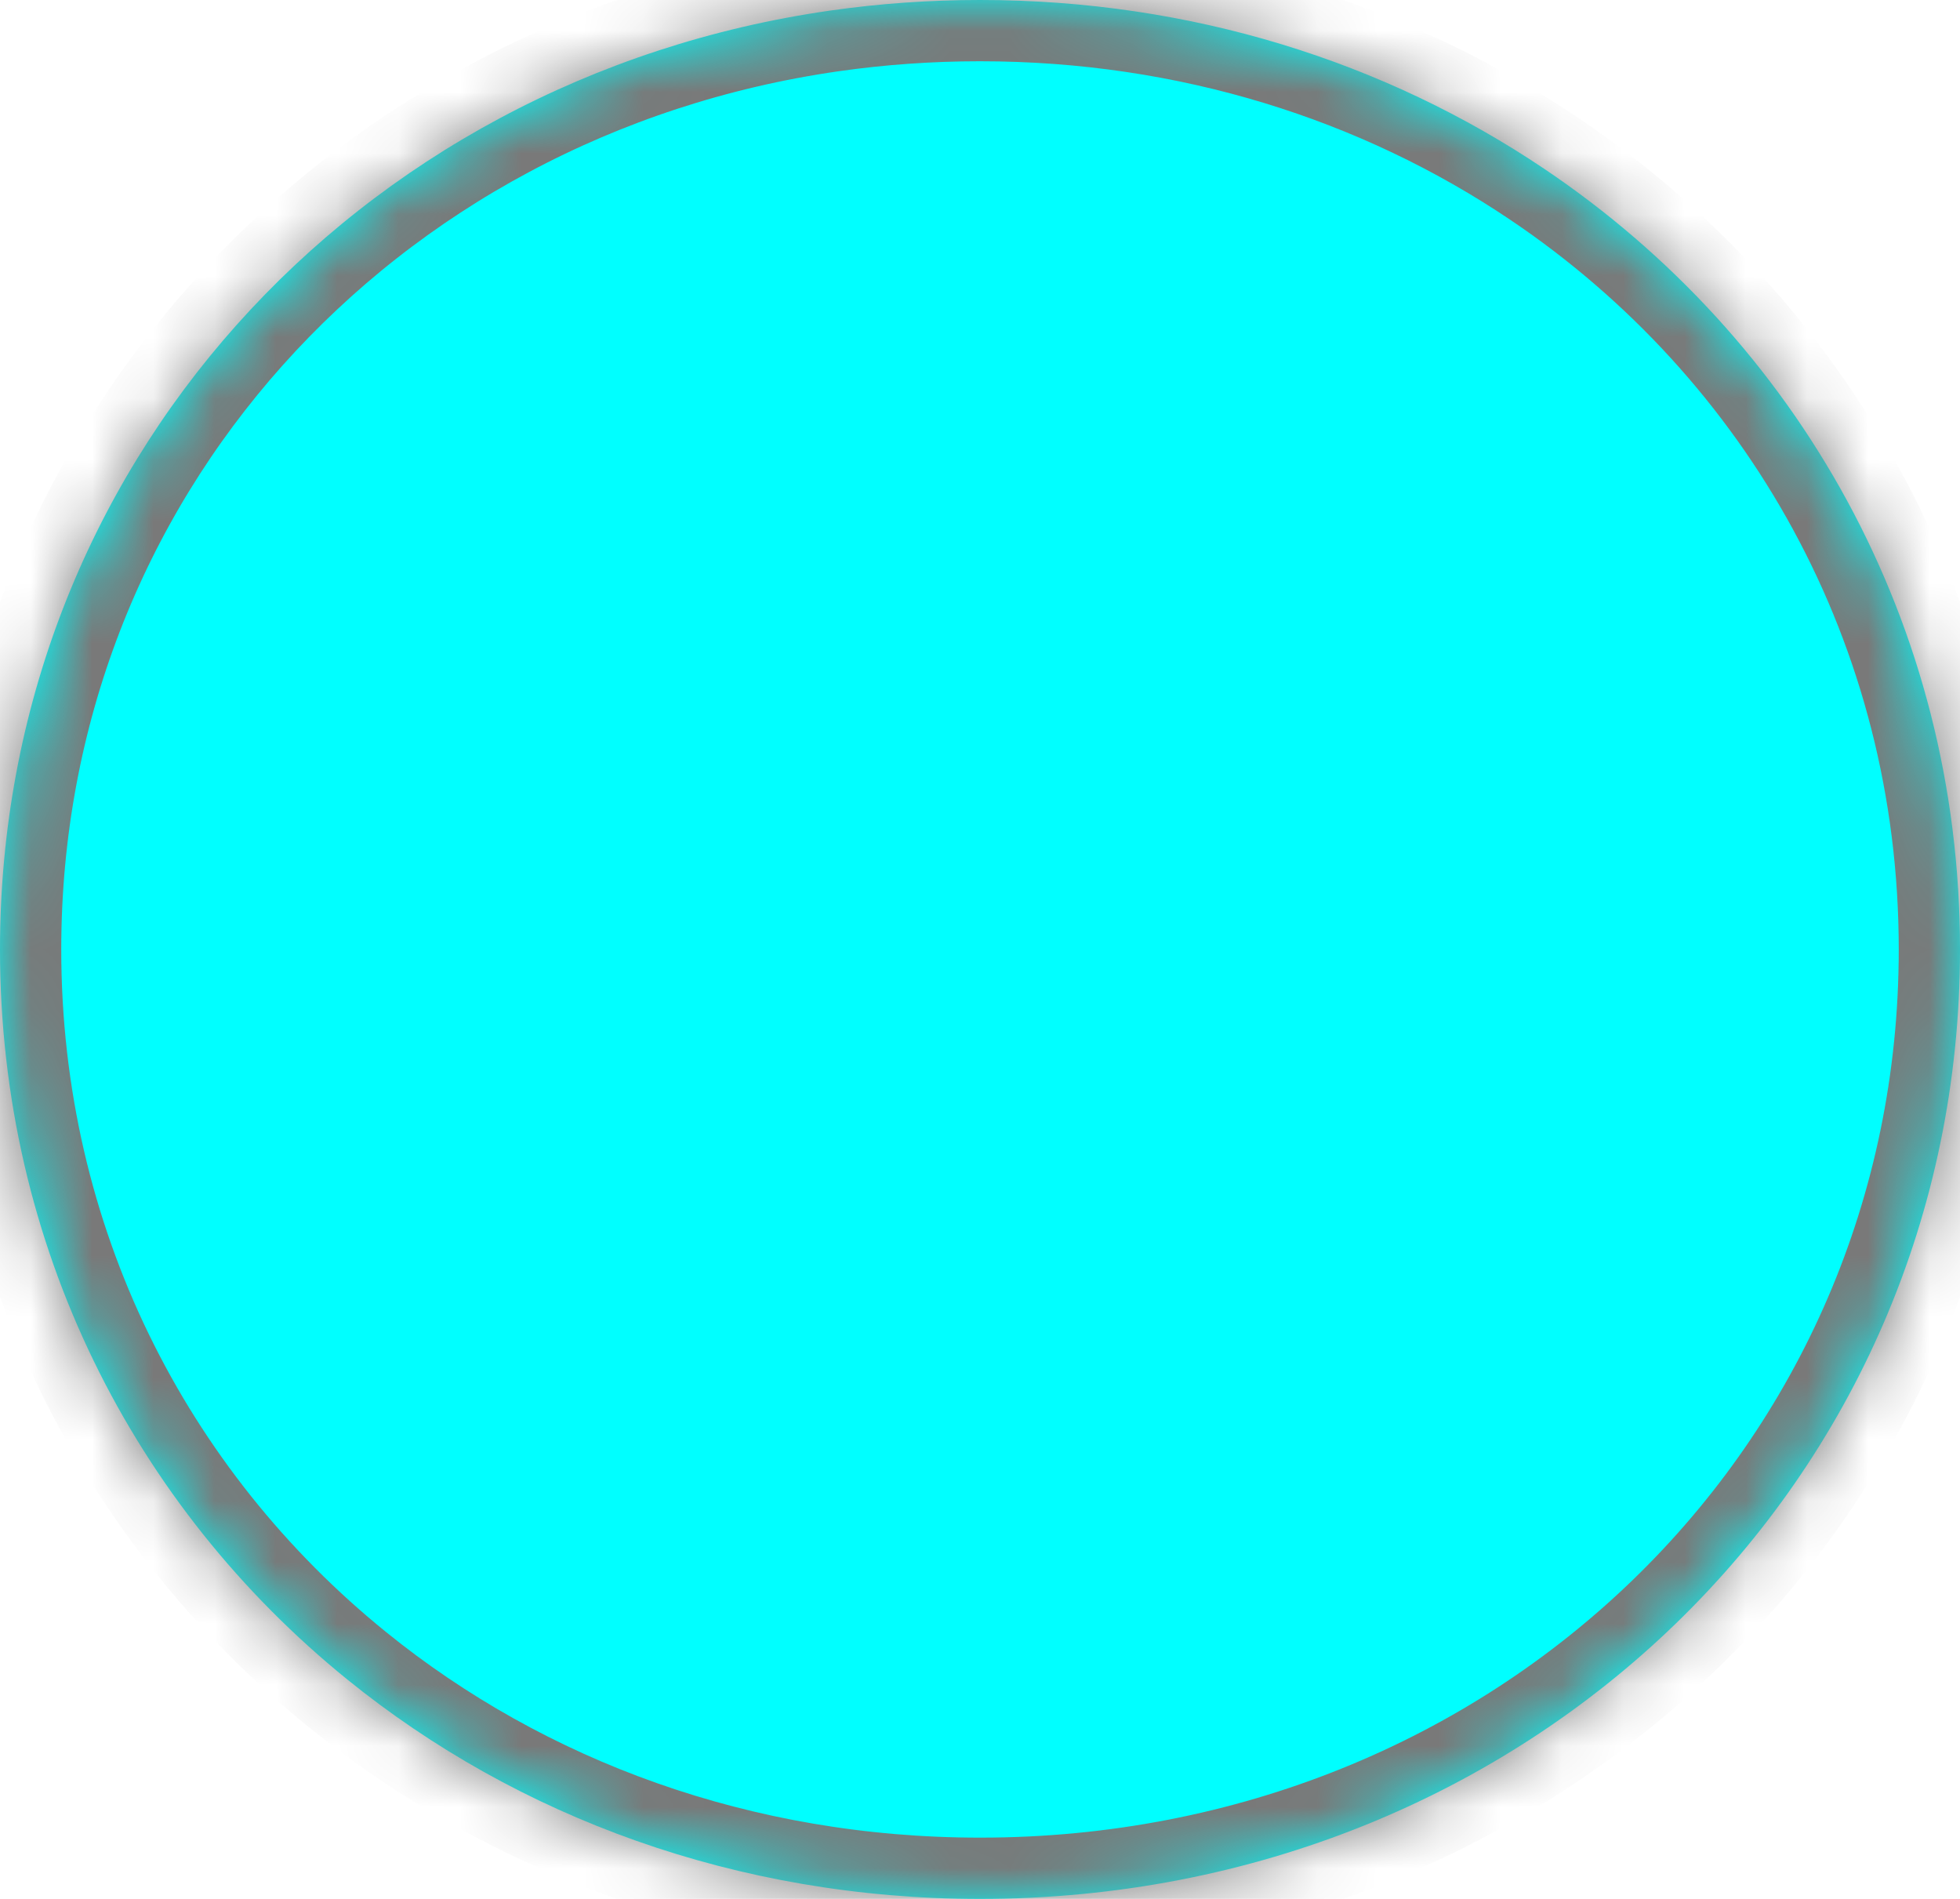 ﻿<?xml version="1.0" encoding="utf-8"?>
<svg version="1.1" xmlns:xlink="http://www.w3.org/1999/xlink" width="32px" height="31px" xmlns="http://www.w3.org/2000/svg">
  <defs>
    <mask fill="white" id="clip8">
      <path d="M 0 15.5  C 0 7.628  5.791 1.285  13.552 0.173  C 14.349 0.059  15.166 0  16 0  C 19.455 0  22.624 1.014  25.215 2.758  C 29.342 5.536  32 10.167  32 15.5  C 32 24.18  24.96 31  16 31  C 12.034 31  8.444 29.664  5.674 27.421  C 2.187 24.598  0 20.338  0 15.5  Z " fill-rule="evenodd" />
    </mask>
  </defs>
  <g transform="matrix(1 0 0 1 -244 -521 )">
    <path d="M 0 15.5  C 0 7.628  5.791 1.285  13.552 0.173  C 14.349 0.059  15.166 0  16 0  C 19.455 0  22.624 1.014  25.215 2.758  C 29.342 5.536  32 10.167  32 15.5  C 32 24.18  24.96 31  16 31  C 12.034 31  8.444 29.664  5.674 27.421  C 2.187 24.598  0 20.338  0 15.5  Z " fill-rule="nonzero" fill="#00ffff" stroke="none" transform="matrix(1 0 0 1 244 521 )" />
    <path d="M 0 15.5  C 0 7.628  5.791 1.285  13.552 0.173  C 14.349 0.059  15.166 0  16 0  C 19.455 0  22.624 1.014  25.215 2.758  C 29.342 5.536  32 10.167  32 15.5  C 32 24.18  24.96 31  16 31  C 12.034 31  8.444 29.664  5.674 27.421  C 2.187 24.598  0 20.338  0 15.5  Z " stroke-width="2" stroke="#797979" fill="none" transform="matrix(1 0 0 1 244 521 )" mask="url(#clip8)" />
  </g>
</svg>